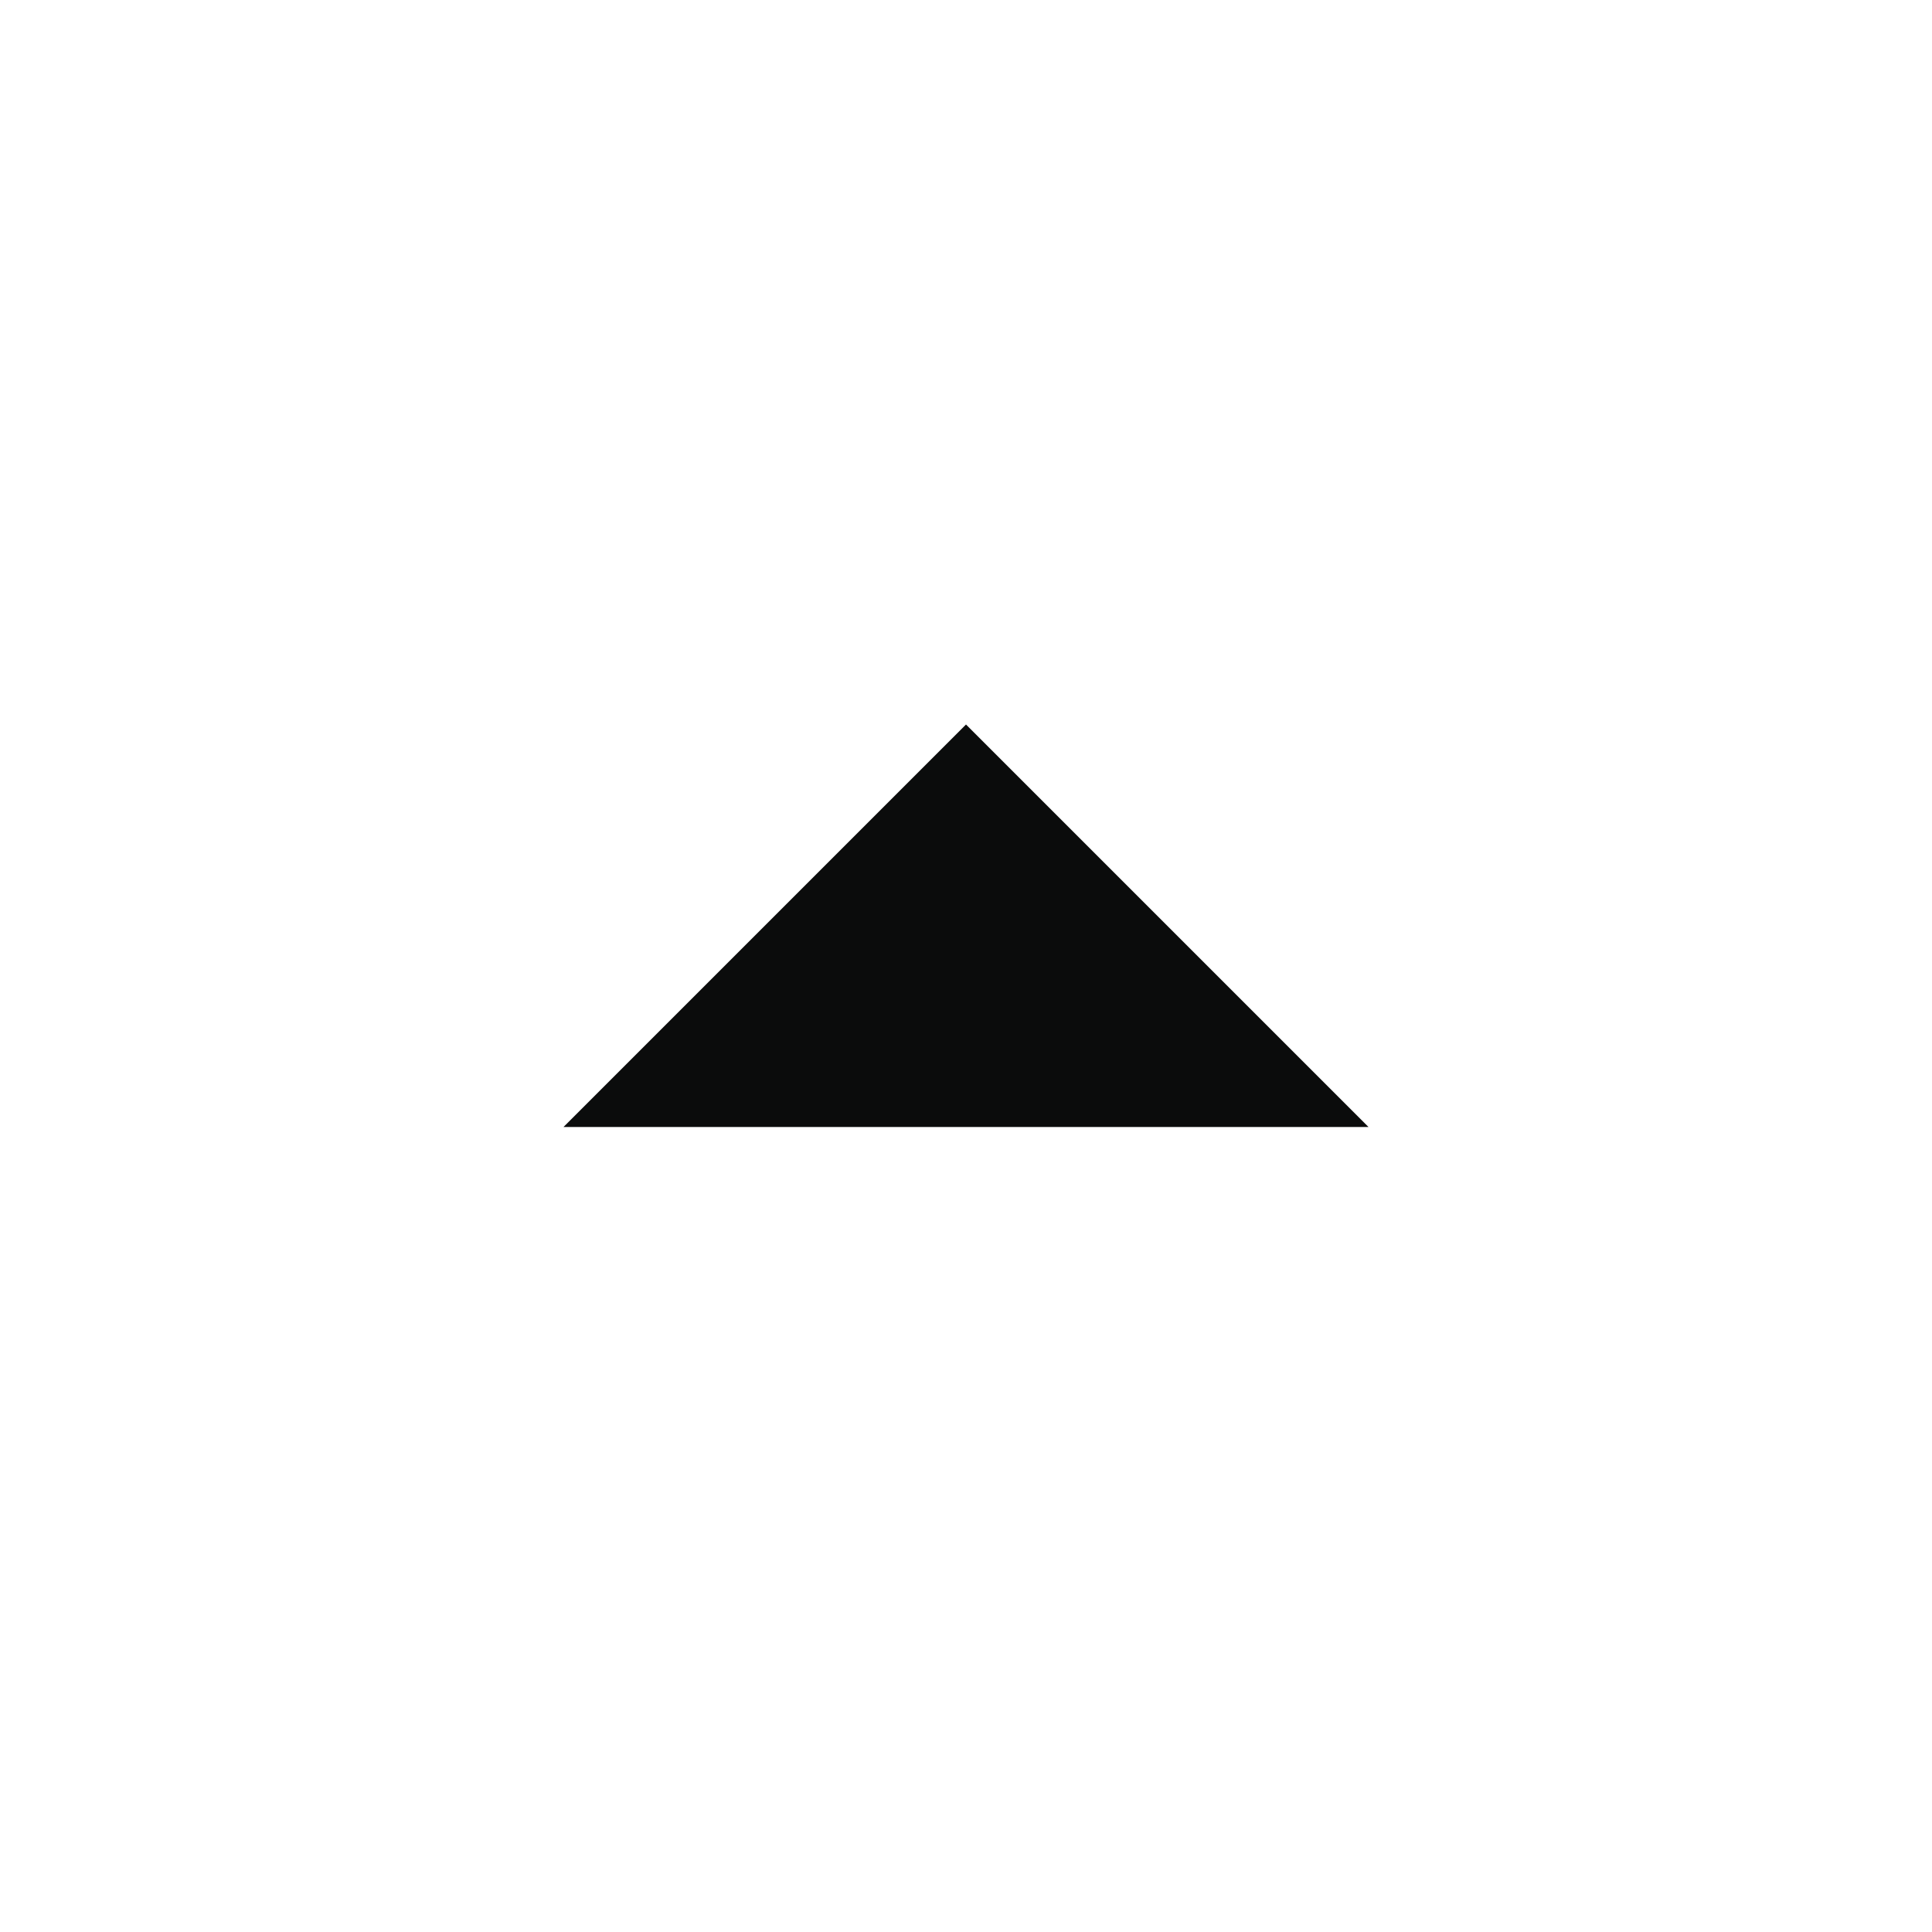 <svg width="24" height="24" viewBox="0 0 24 24" fill="none" xmlns="http://www.w3.org/2000/svg">
<g clip-path="url(#clip0_105_1470)">
<path d="M7 14L12 9L17 14H7Z" fill="#0B0C0C"/>
</g>
<defs>
<clipPath id="clip0_105_1470">
<rect width="24" height="24" fill="white"/>
</clipPath>
</defs>
</svg>
